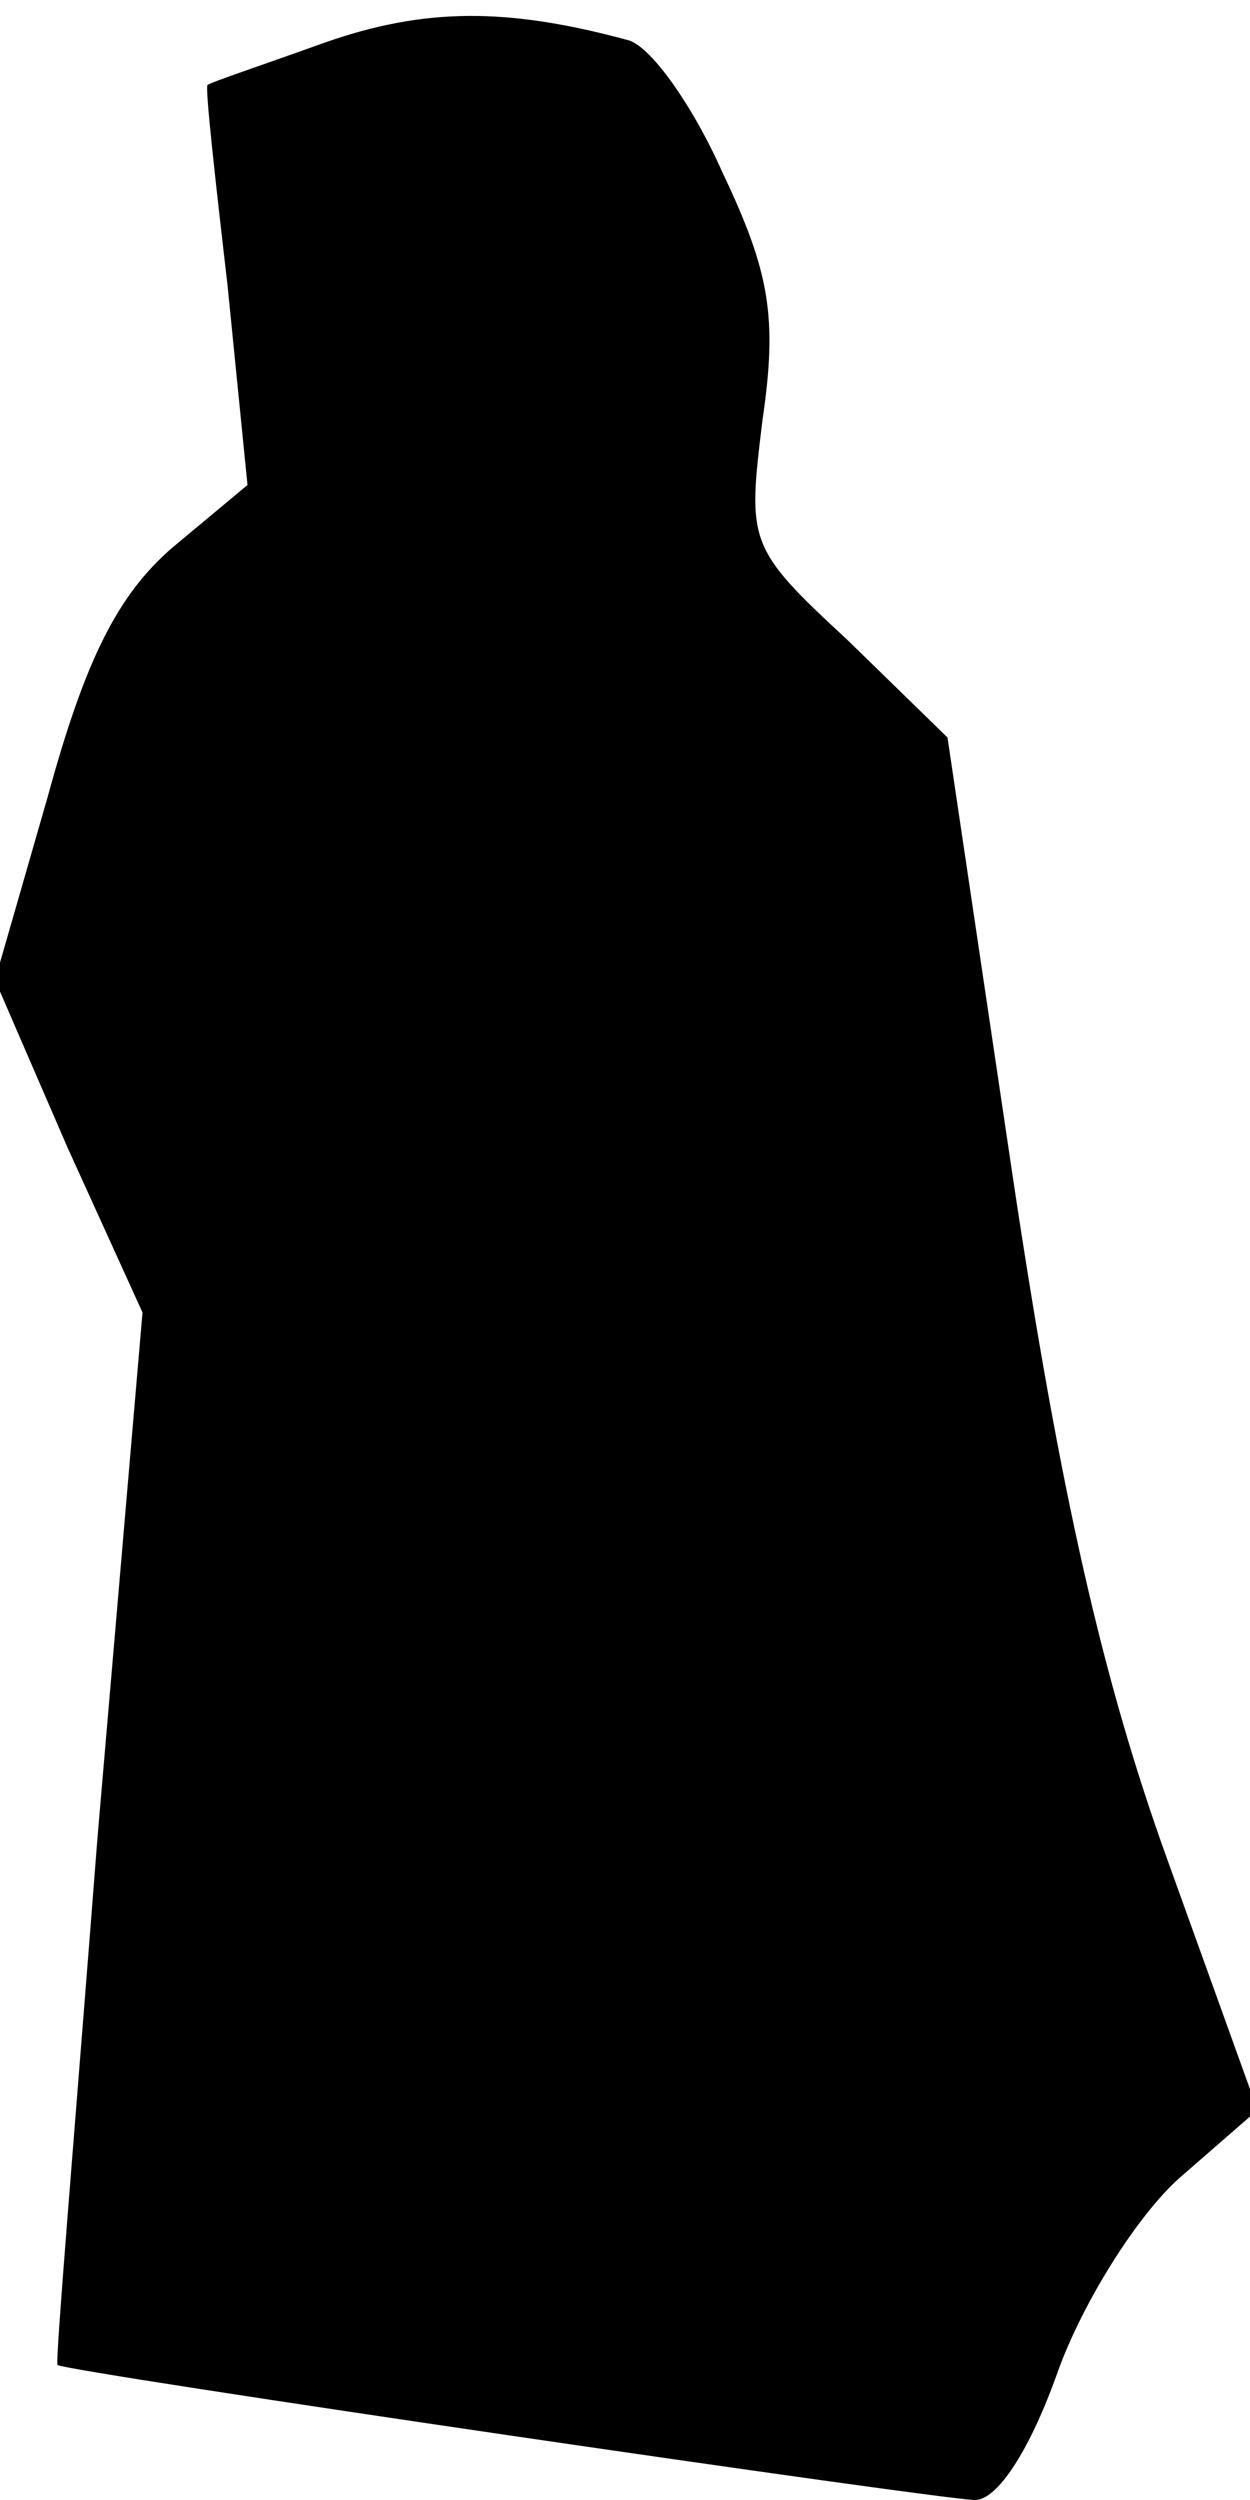 <?xml version="1.0" standalone="no"?>
<!DOCTYPE svg PUBLIC "-//W3C//DTD SVG 20010904//EN"
 "http://www.w3.org/TR/2001/REC-SVG-20010904/DTD/svg10.dtd">
<svg version="1.0" xmlns="http://www.w3.org/2000/svg"
 width="50pt" height="100pt" viewBox="0 0 50 100"
 preserveAspectRatio="xMidYMid meet">
<g transform="translate(0,100) scale(0.1,-0.1)"
fill="#000000" stroke="none">
<path fill="#000000" stroke="none" d="M130 983 c-25 -9 -46 -16 -47 -17 -1
-1 3 -37 8 -80 l8 -80 -30 -25 c-22 -19 -35 -45 -50 -100 l-21 -73 29 -67 30
-66 -18 -210 c-9 -116 -17 -210 -16 -211 5 -3 354 -54 367 -54 9 0 22 20 33
51 10 28 32 63 49 78 l31 27 -36 100 c-26 72 -43 147 -62 274 l-26 175 -40 39
c-40 37 -40 39 -34 88 6 41 3 59 -16 99 -12 27 -29 51 -38 53 -48 13 -81 13
-121 -1z"/>
</g>
</svg>
